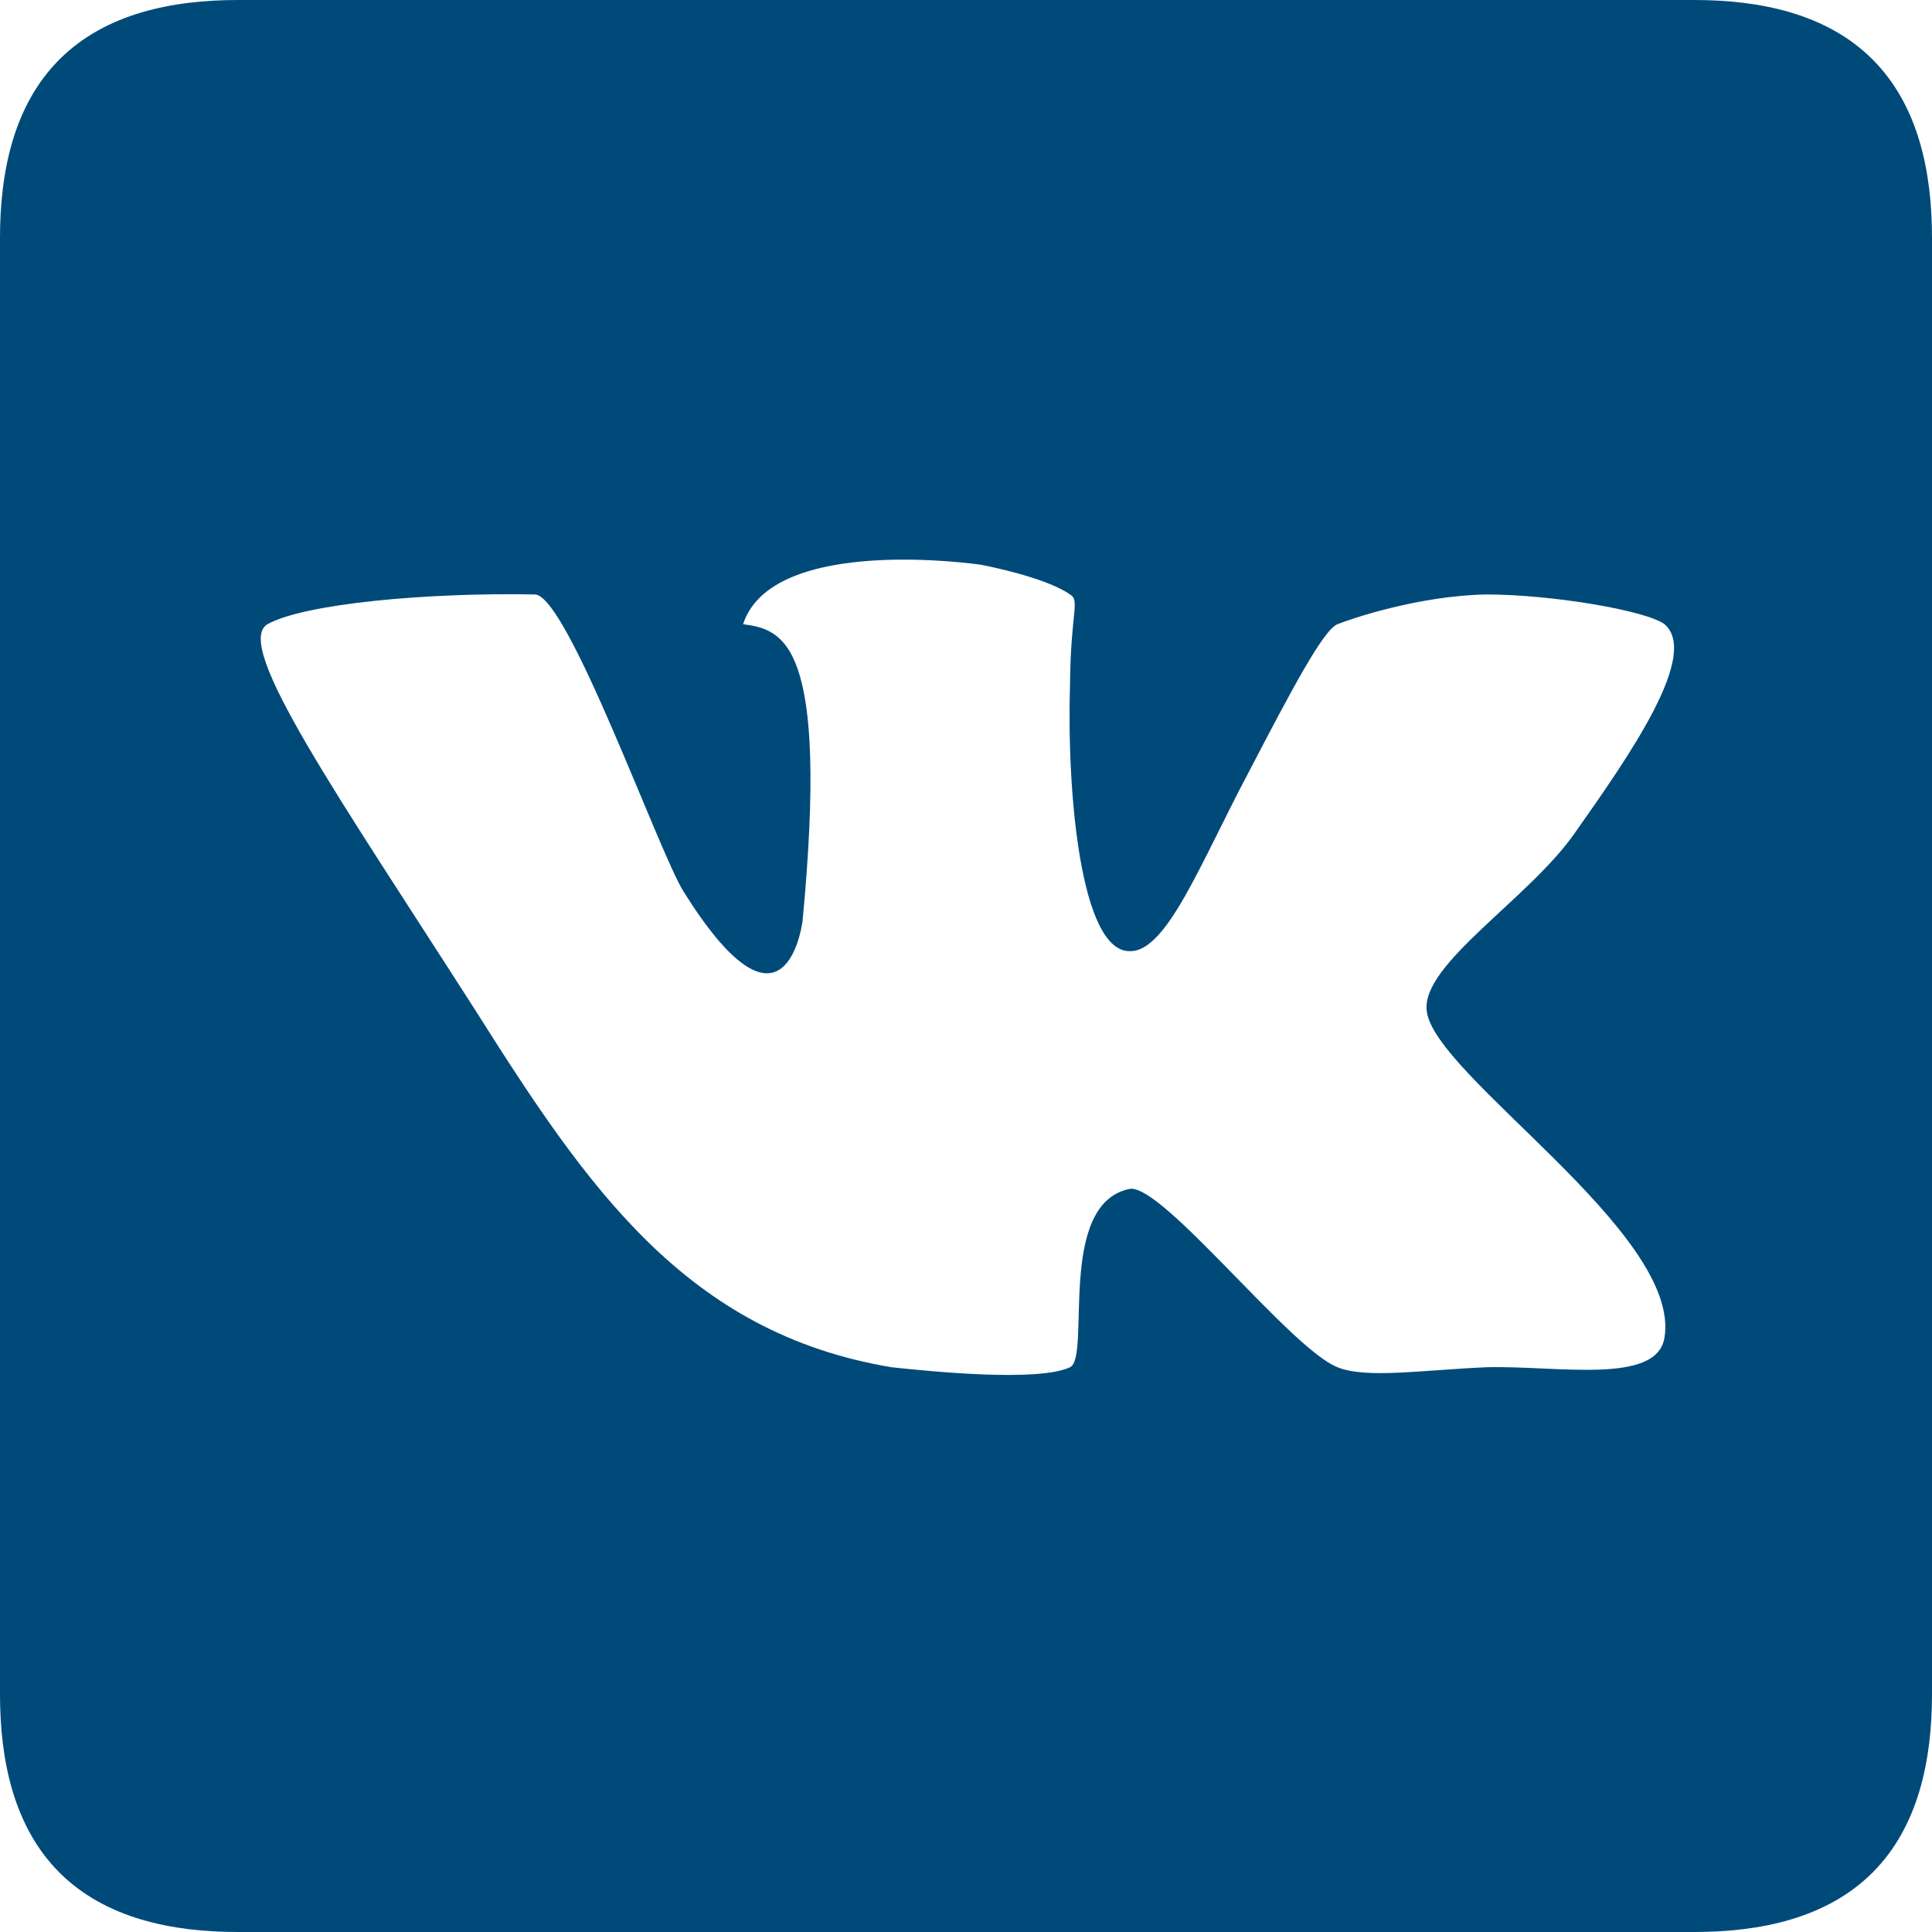 <svg width="65" height="65" viewBox="0 0 65 65" fill="none" xmlns="http://www.w3.org/2000/svg">
<path d="M57 0H8C5.806 0 3.551 0.449 2 2C0.449 3.551 0 5.806 0 8V57C0 59.194 0.449 61.449 2 63C3.551 64.551 5.806 65 8 65H57C59.194 65 61.449 64.551 63 63C64.551 61.449 65 59.194 65 57V8C65 5.806 64.551 3.551 63 2C61.449 0.449 59.194 0 57 0ZM48 34C48.209 36.165 56.577 41.475 56 45C55.746 46.613 52.35 45.932 50 46C47.834 46.093 45.97 46.392 45 46C43.41 45.378 39.083 39.793 38 40C35.534 40.508 36.713 45.654 36 46C34.917 46.505 31.314 46.14 30 46C23.088 44.849 19.754 39.944 16 34C11.368 26.765 7.824 21.692 9 21C10.243 20.309 14.381 19.93 18 20C19.106 20.046 22.17 28.688 23 30C26.272 35.231 26.931 31.462 27 31C27.898 21.577 26.359 21.185 25 21C25.99 17.959 33 19 33 19C33 19 35.147 19.4 36 20C36.346 20.206 36.022 20.58 36 23C35.885 26.708 36.364 32 38 32C39.245 32.048 40.386 29.043 42 26C43.405 23.305 44.517 21.184 45 21C45.53 20.792 47.742 20.046 50 20C52.212 20 55.379 20.54 56 21C57.176 22.014 54.888 25.328 53 28C51.481 30.212 47.815 32.433 48 34Z" fill="#004A7A"/>
</svg>
